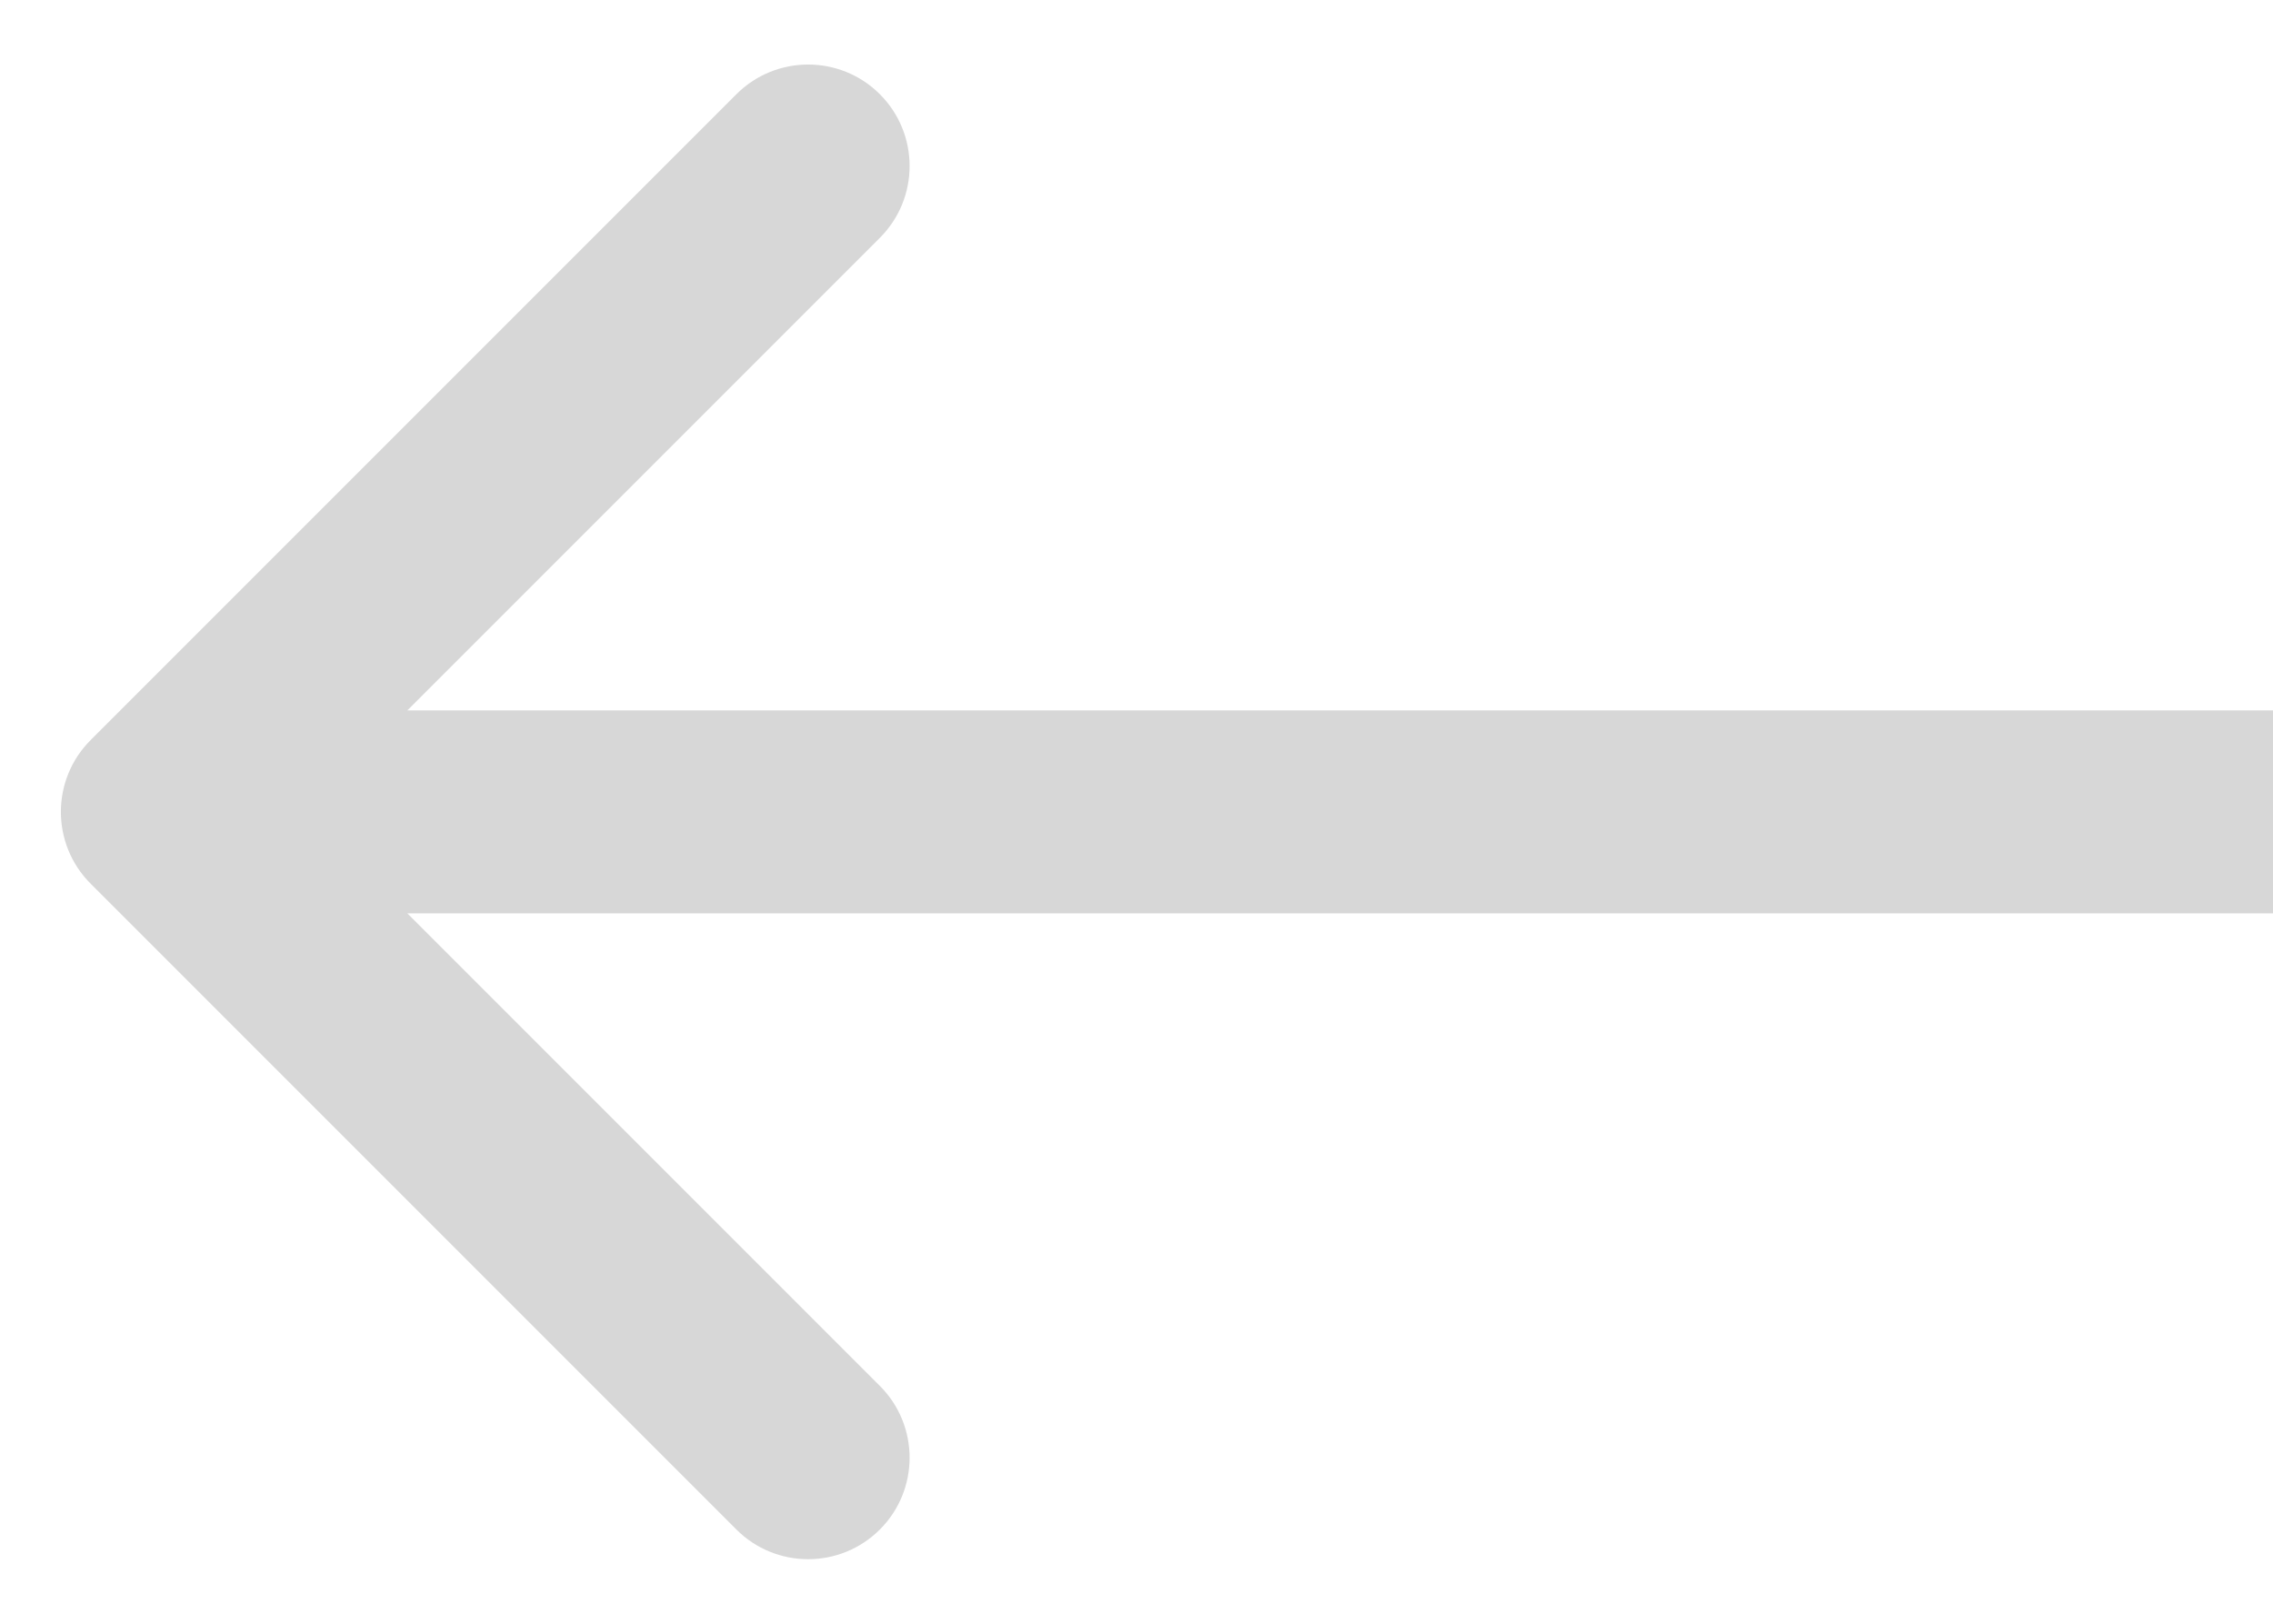 <svg width="28" height="20" viewBox="0 0 28 20" fill="none" xmlns="http://www.w3.org/2000/svg">
<path opacity="0.7" d="M1.116 9.116C0.628 9.604 0.628 10.396 1.116 10.884L9.071 18.839C9.559 19.327 10.351 19.327 10.839 18.839C11.327 18.351 11.327 17.559 10.839 17.071L3.768 10L10.839 2.929C11.327 2.441 11.327 1.649 10.839 1.161C10.351 0.673 9.559 0.673 9.071 1.161L1.116 9.116ZM28 8.75L2 8.75V11.25L28 11.25V8.75Z" fill="#AEAEAE" fill-opacity="0.7"/>
</svg>
